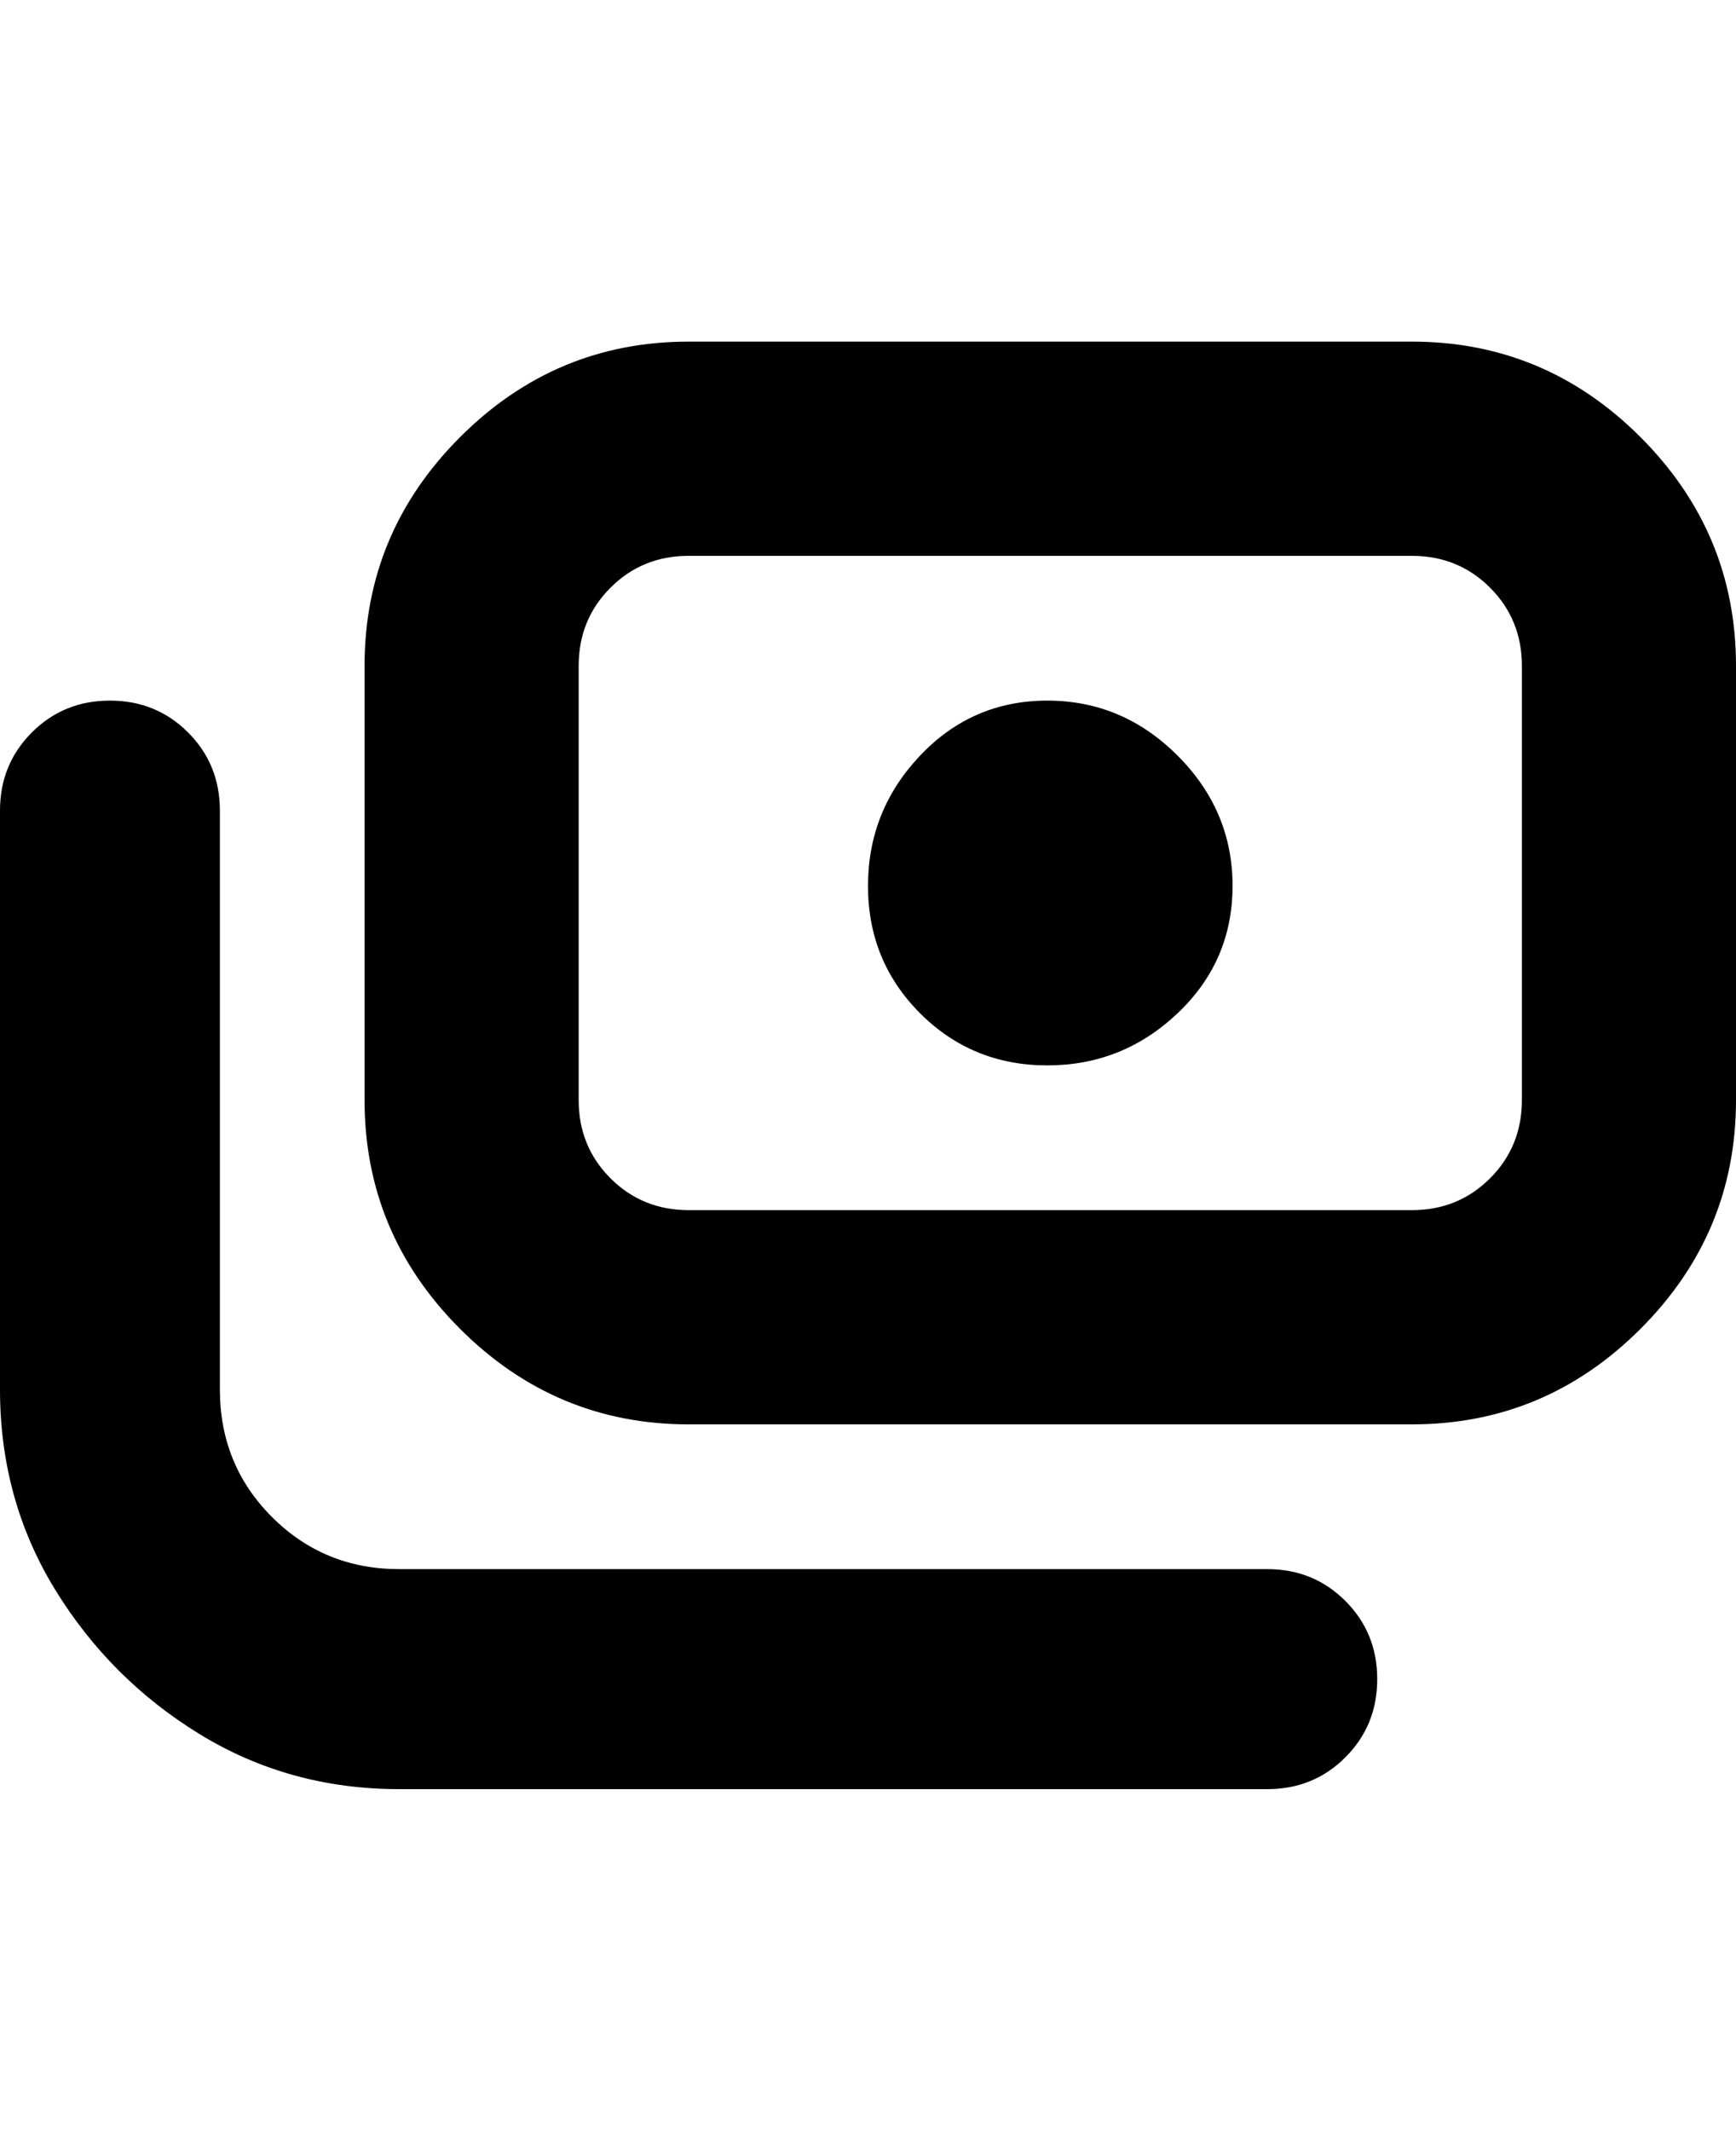 <svg viewBox="0 0 300 368" xmlns="http://www.w3.org/2000/svg"><path d="M244 59H119q-23 0-39.5 16.5T63 115v75q0 23 16.5 39.5T119 246h125q23 0 39.5-16.5T300 190v-75q0-23-16.5-39.5T244 59zm19 131q0 8-5.5 13.5T244 209H119q-8 0-13.5-5.5T100 190v-75q0-8 5.5-13.5T119 96h125q8 0 13.5 5.5T263 115v75zm-25 100q0 8-5.5 13.5T219 309H69q-19 0-34.5-9.5t-25-25Q0 259 0 240V140q0-8 5.5-13.5T19 121q8 0 13.5 5.5T38 140v100q0 13 9 22t22 9h150q8 0 13.5 5.5T238 290zm-25-137q0 13-9.5 22t-22.5 9q-13 0-22-9t-9-22q0-13 9-22.5t22-9.5q13 0 22.5 9.5T213 153z"/></svg>